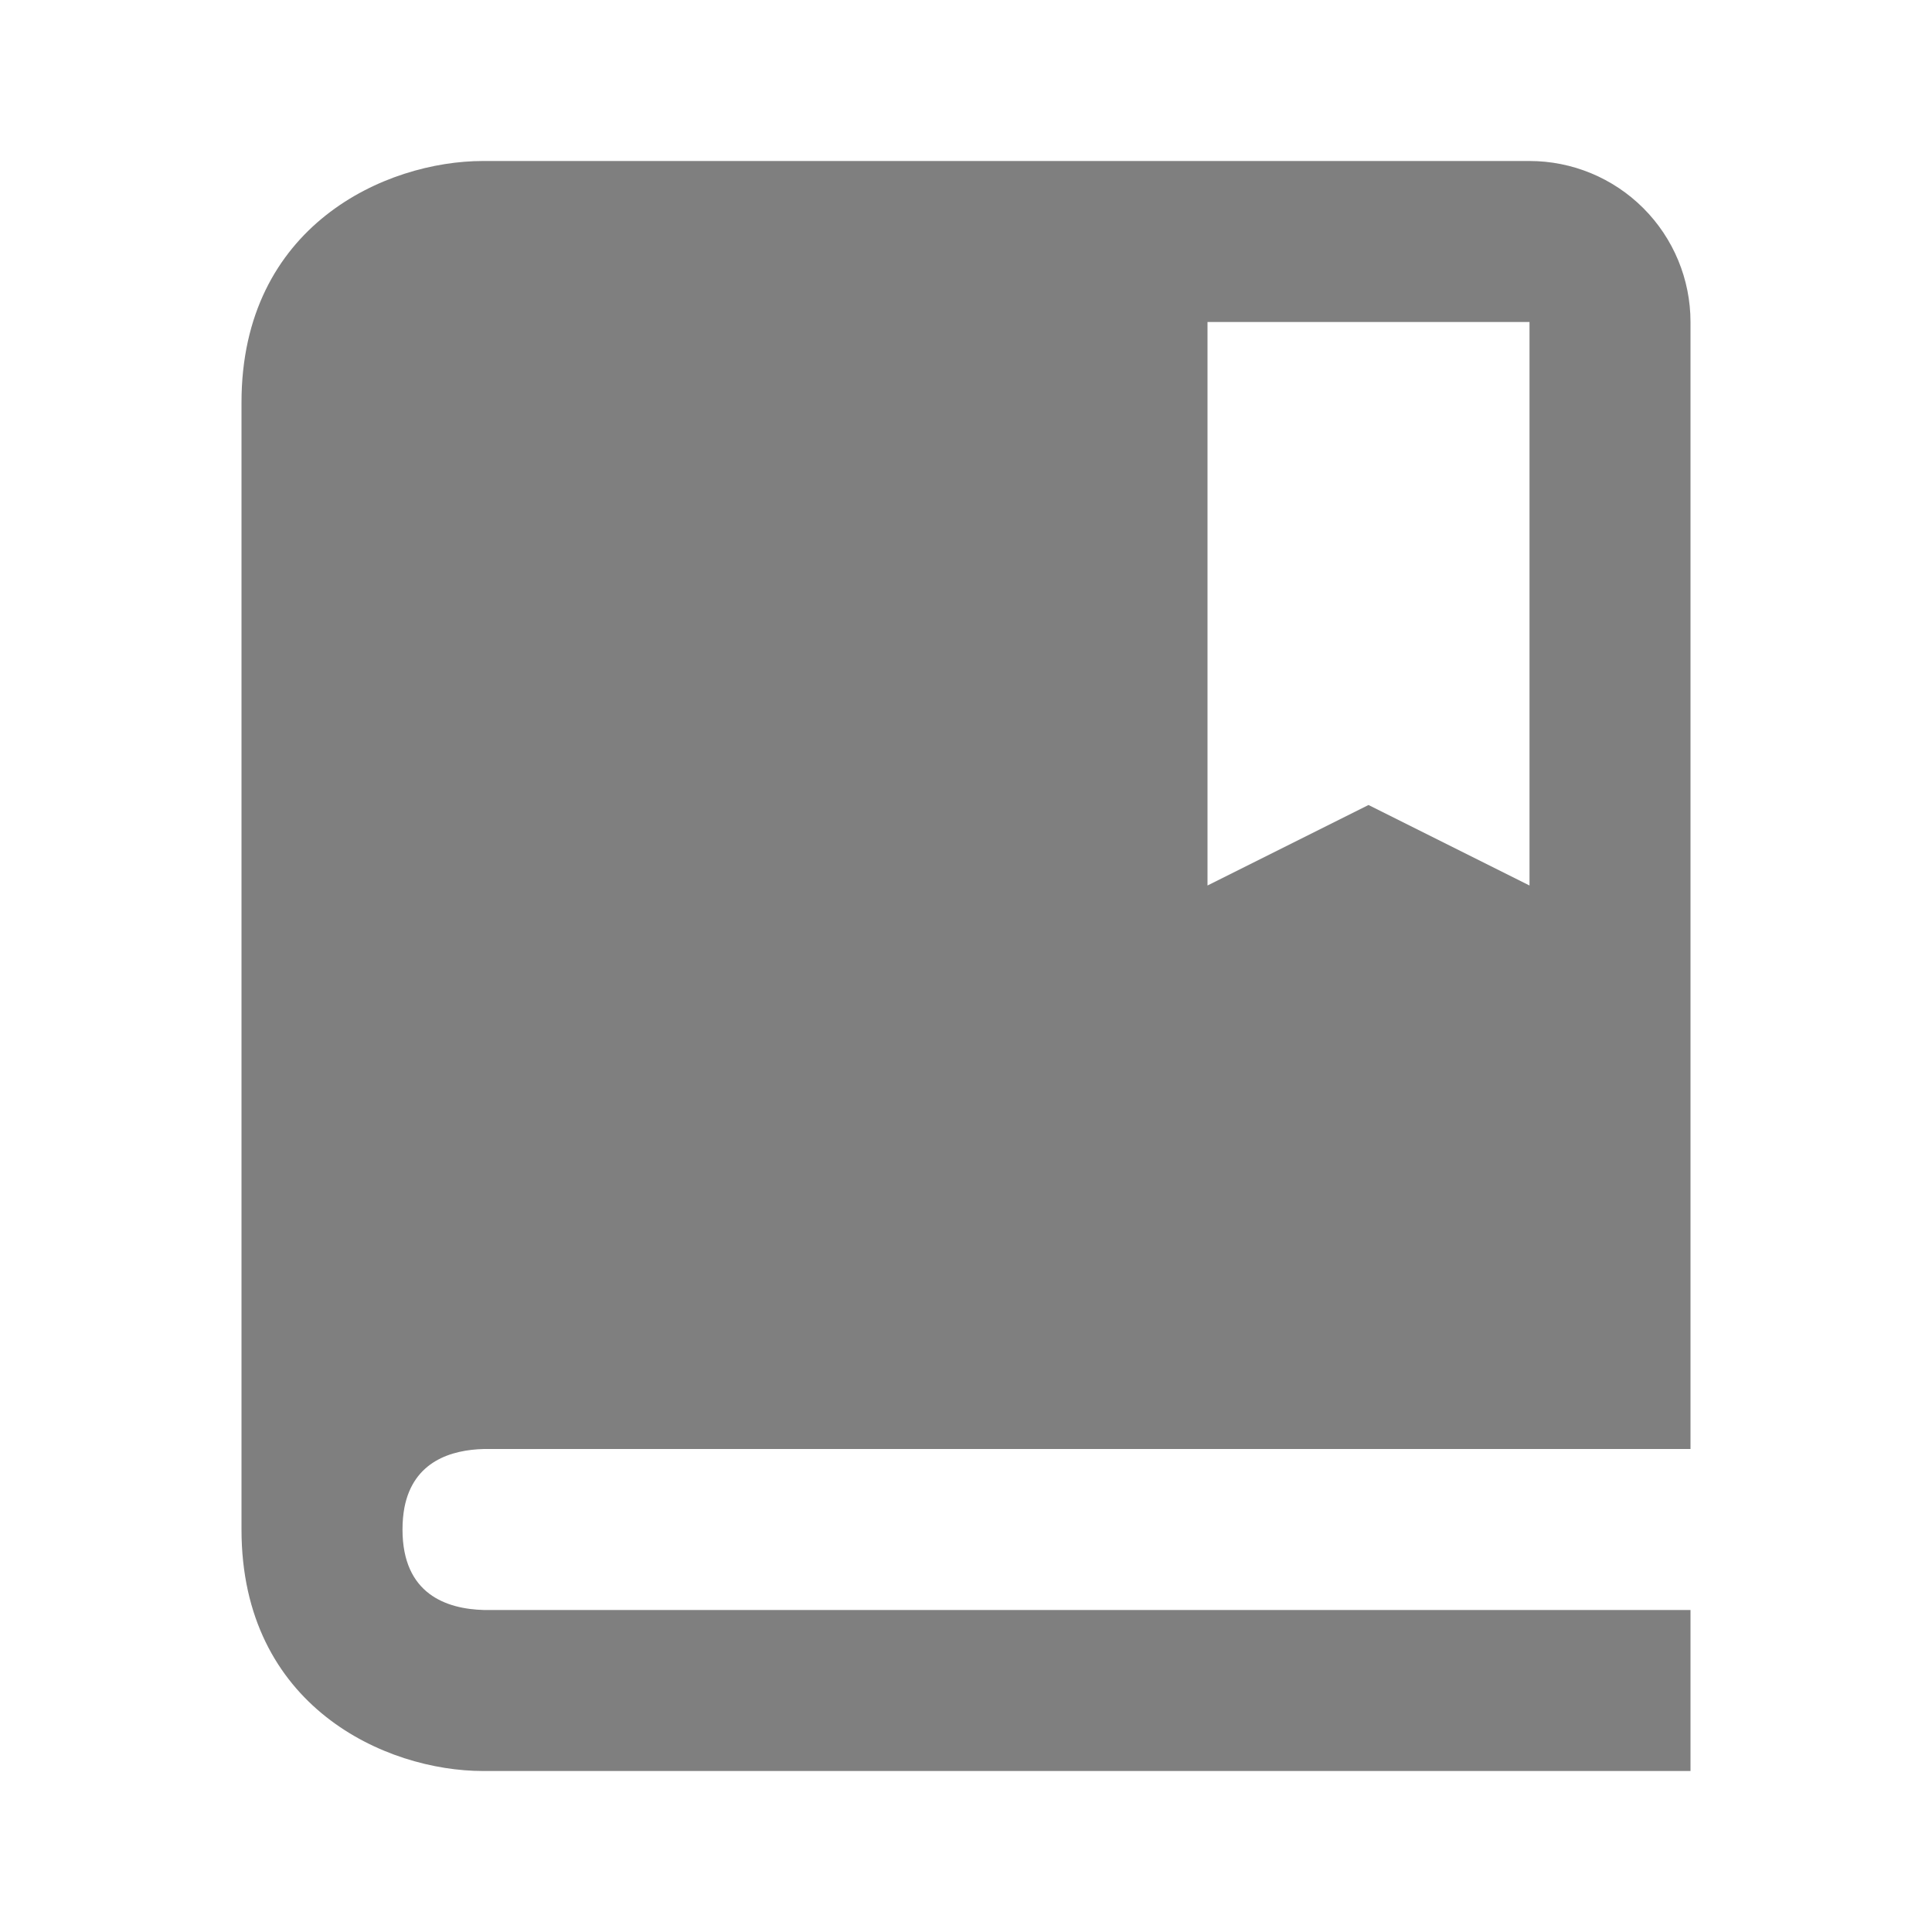 <svg width="51" height="51" viewBox="0 0 51 51" fill="none" xmlns="http://www.w3.org/2000/svg">
<g opacity="0.5">
<path d="M40.375 4.25H12.75C10.187 4.25 6.375 5.948 6.375 10.625V40.375C6.375 45.052 10.187 46.75 12.75 46.75H44.625V42.5H12.775C11.794 42.474 10.625 42.088 10.625 40.375C10.625 40.16 10.644 39.969 10.676 39.795C10.914 38.571 11.917 38.271 12.775 38.25H44.625V8.5C44.625 7.373 44.177 6.292 43.38 5.495C42.583 4.698 41.502 4.25 40.375 4.25ZM40.375 23.375L36.125 21.25L31.875 23.375V8.5H40.375V23.375Z" fill="black"/>
</g>
</svg>

